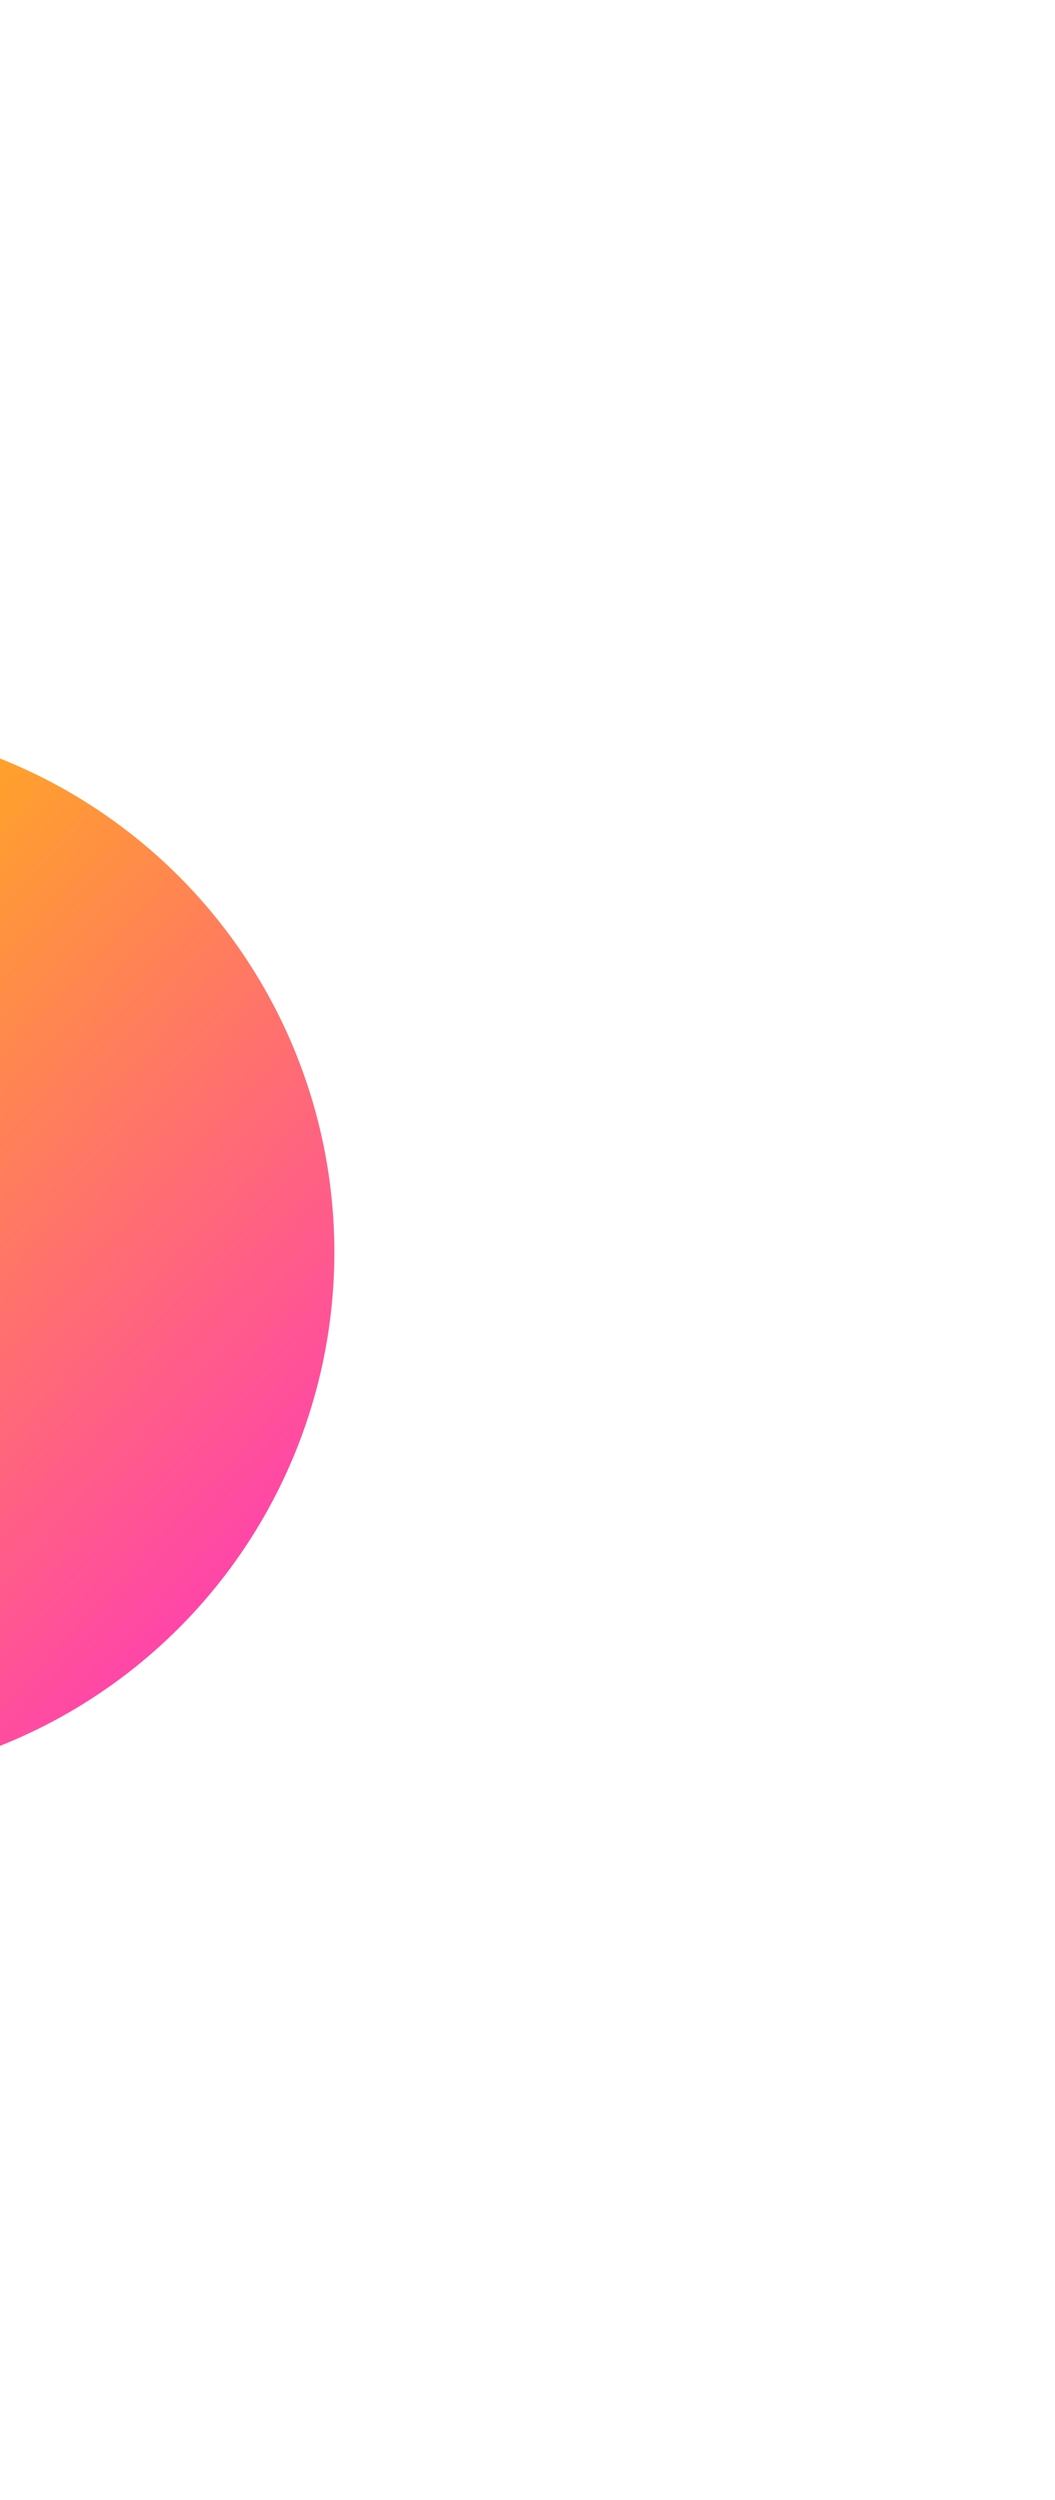 <svg width="732" height="1734" viewBox="0 0 732 1734" fill="none" xmlns="http://www.w3.org/2000/svg">
<g filter="url(#filter0_f_162_1747)">
<ellipse cx="-136" cy="868.5" rx="368" ry="368.5" fill="url(#paint0_linear_162_1747)"/>
</g>
<defs>
<filter id="filter0_f_162_1747" x="-1004" y="0" width="1736" height="1737" filterUnits="userSpaceOnUse" color-interpolation-filters="sRGB">
<feFlood flood-opacity="0" result="BackgroundImageFix"/>
<feBlend mode="normal" in="SourceGraphic" in2="BackgroundImageFix" result="shape"/>
<feGaussianBlur stdDeviation="250" result="effect1_foregroundBlur_162_1747"/>
</filter>
<linearGradient id="paint0_linear_162_1747" x1="-123.721" y1="464.312" x2="528.648" y2="1068.83" gradientUnits="userSpaceOnUse">
<stop stop-color="#FFBA09"/>
<stop offset="1" stop-color="#FF17E8"/>
</linearGradient>
</defs>
</svg>
